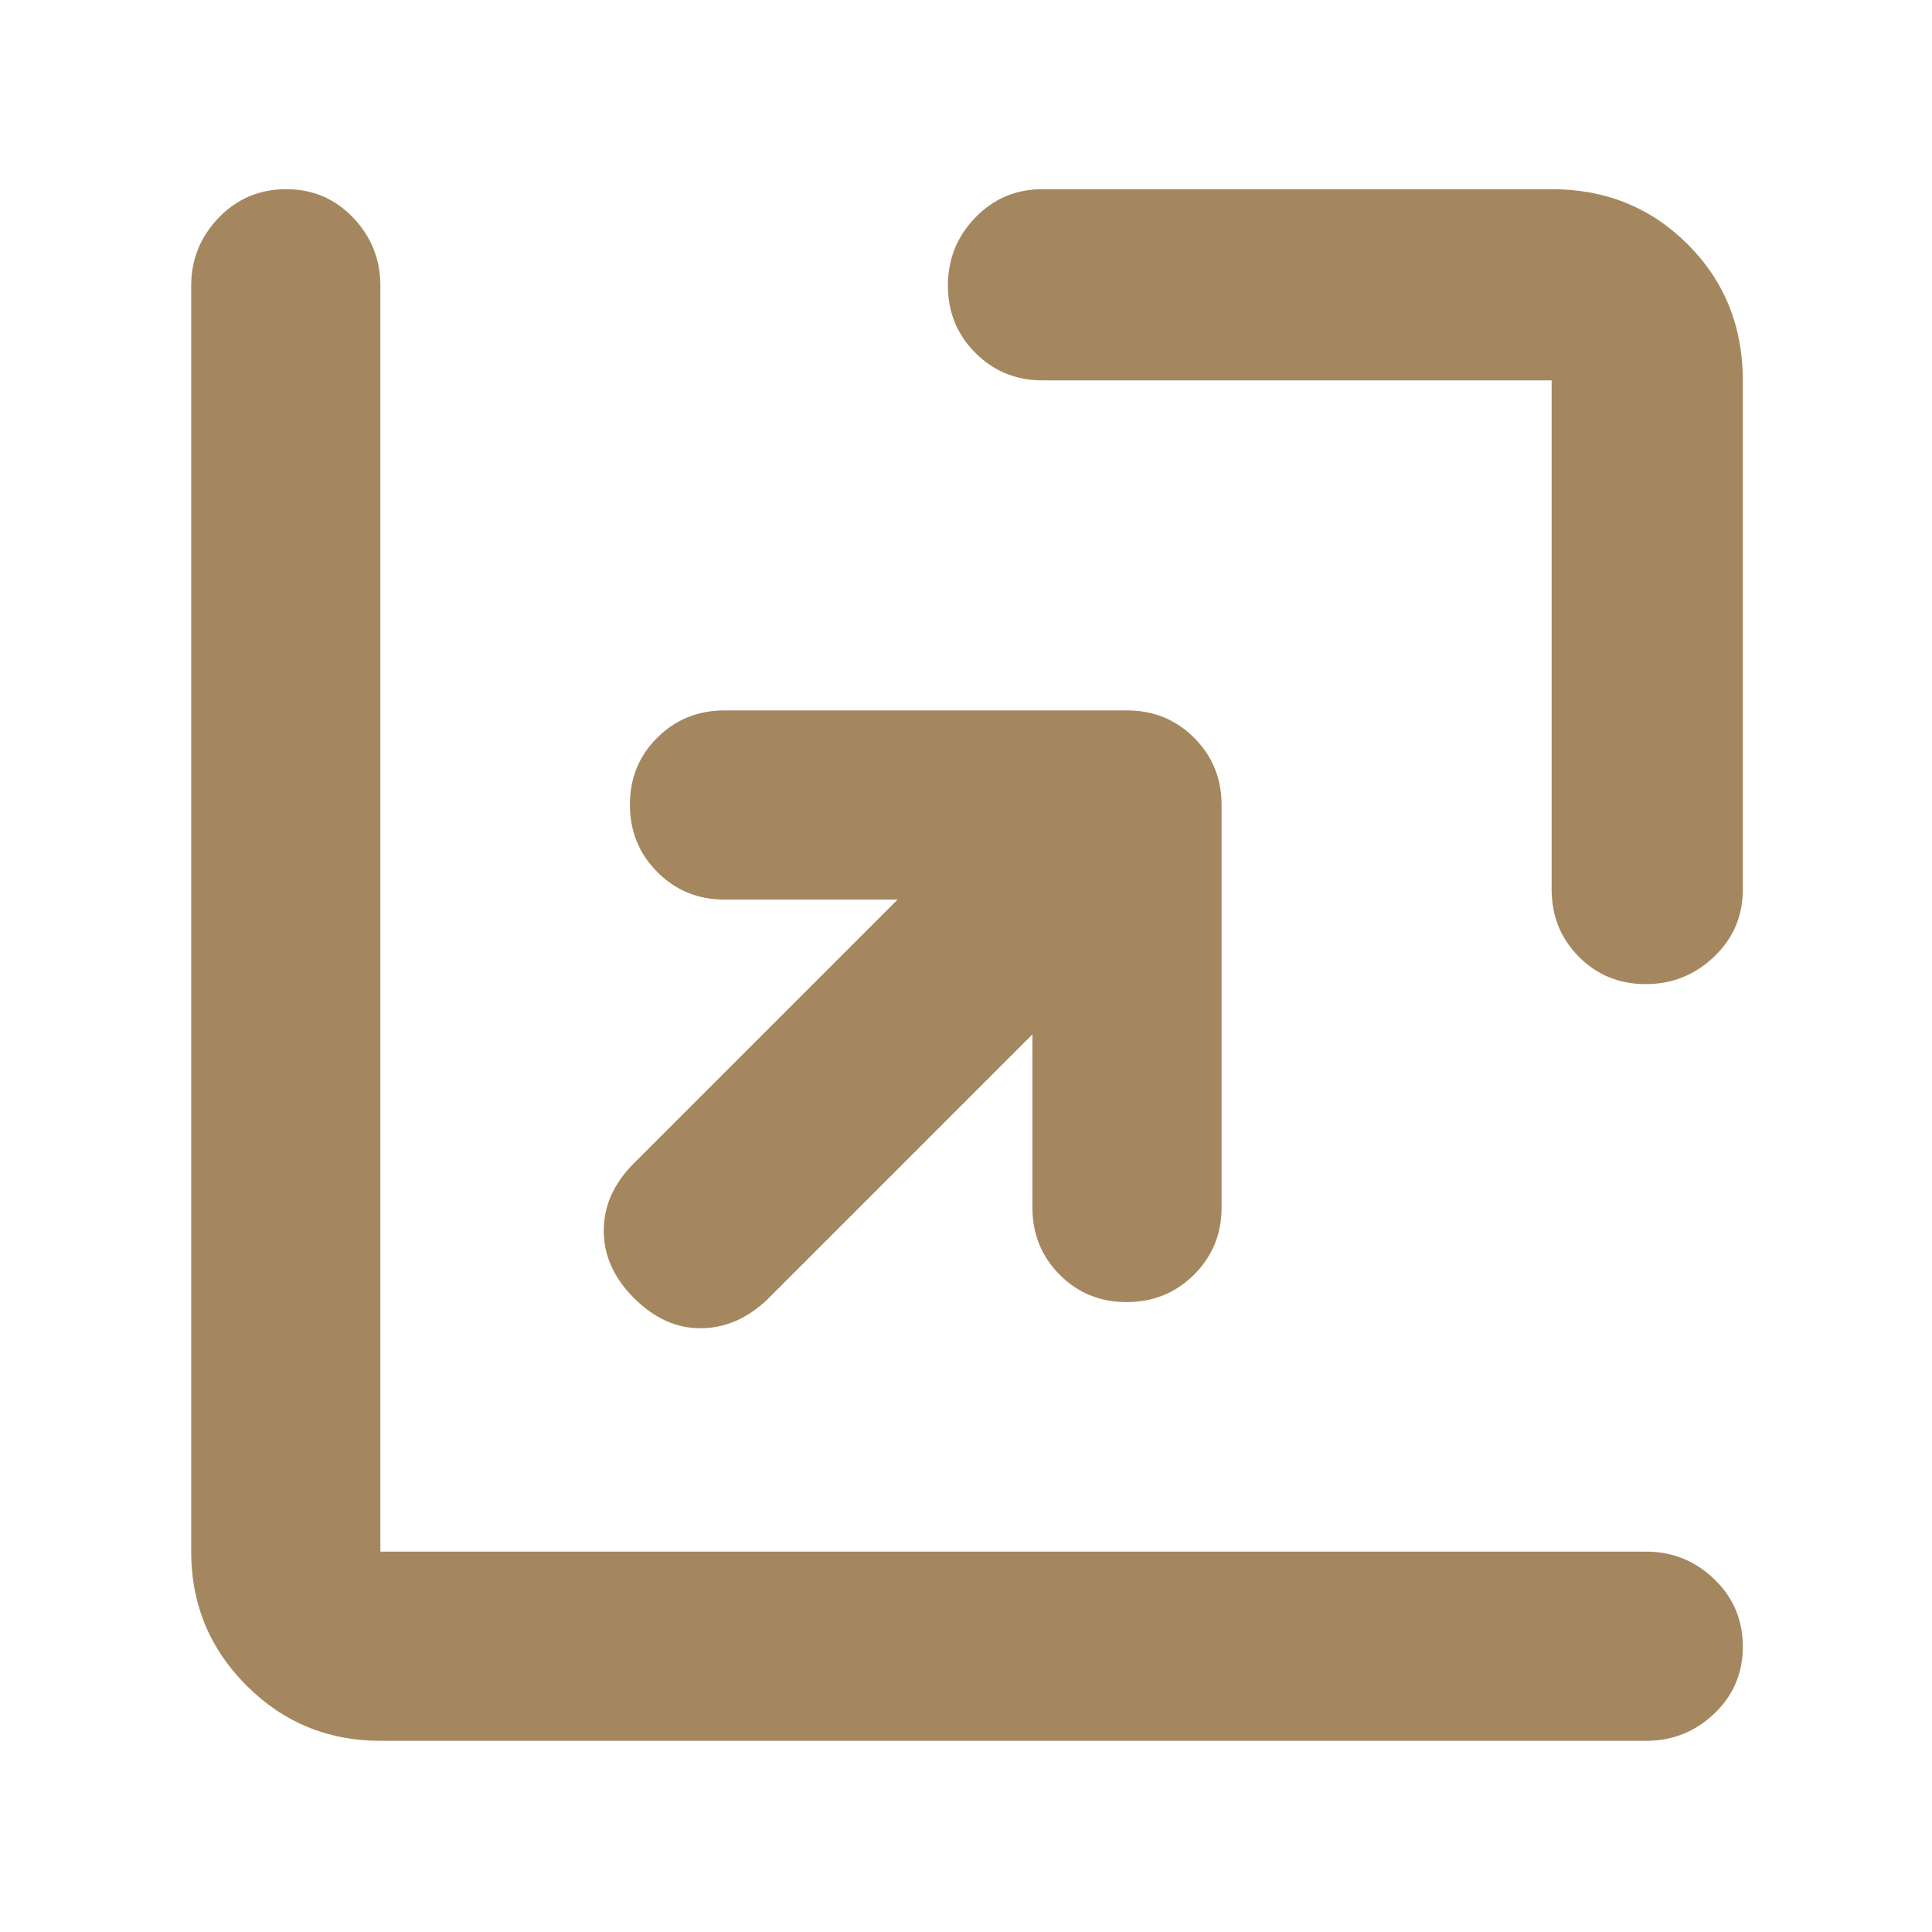 <svg xmlns="http://www.w3.org/2000/svg" height="48" viewBox="0 -960 960 960" width="48"><path fill="rgb(165, 135, 95)" d="M513-446 381-314q-15 14-33 14t-33-15q-15-15-15-33.5t15-33.5l131-131h-86q-19.75 0-33.37-13.68Q313-540.35 313-560.18q0-19.82 13.63-33.32Q340.25-607 360-607h200q19.75 0 33.38 13.62Q607-579.75 607-560v200q0 19.75-13.68 33.37Q579.65-313 559.82-313q-19.82 0-33.32-13.63Q513-340.25 513-360v-86Zm5-325q-19.75 0-33.37-13.68Q471-798.35 471-818.09q0-19.73 13.63-33.82Q498.25-866 518-866h253q40.21 0 67.61 27.39Q866-811.21 866-771v253q0 19.75-14.26 33.37-14.27 13.63-34 13.63-19.74 0-33.24-13.63Q771-498.25 771-518v-253H518ZM189-95q-39.05 0-66.53-27.47Q95-149.95 95-189v-629q0-19.63 13.68-33.81Q122.35-866 142.18-866q19.82 0 33.32 14.19Q189-837.63 189-818v629h629q19.63 0 33.81 13.68Q866-161.65 866-141.82q0 19.82-14.19 33.32Q837.63-95 818-95H189Z"/></svg>